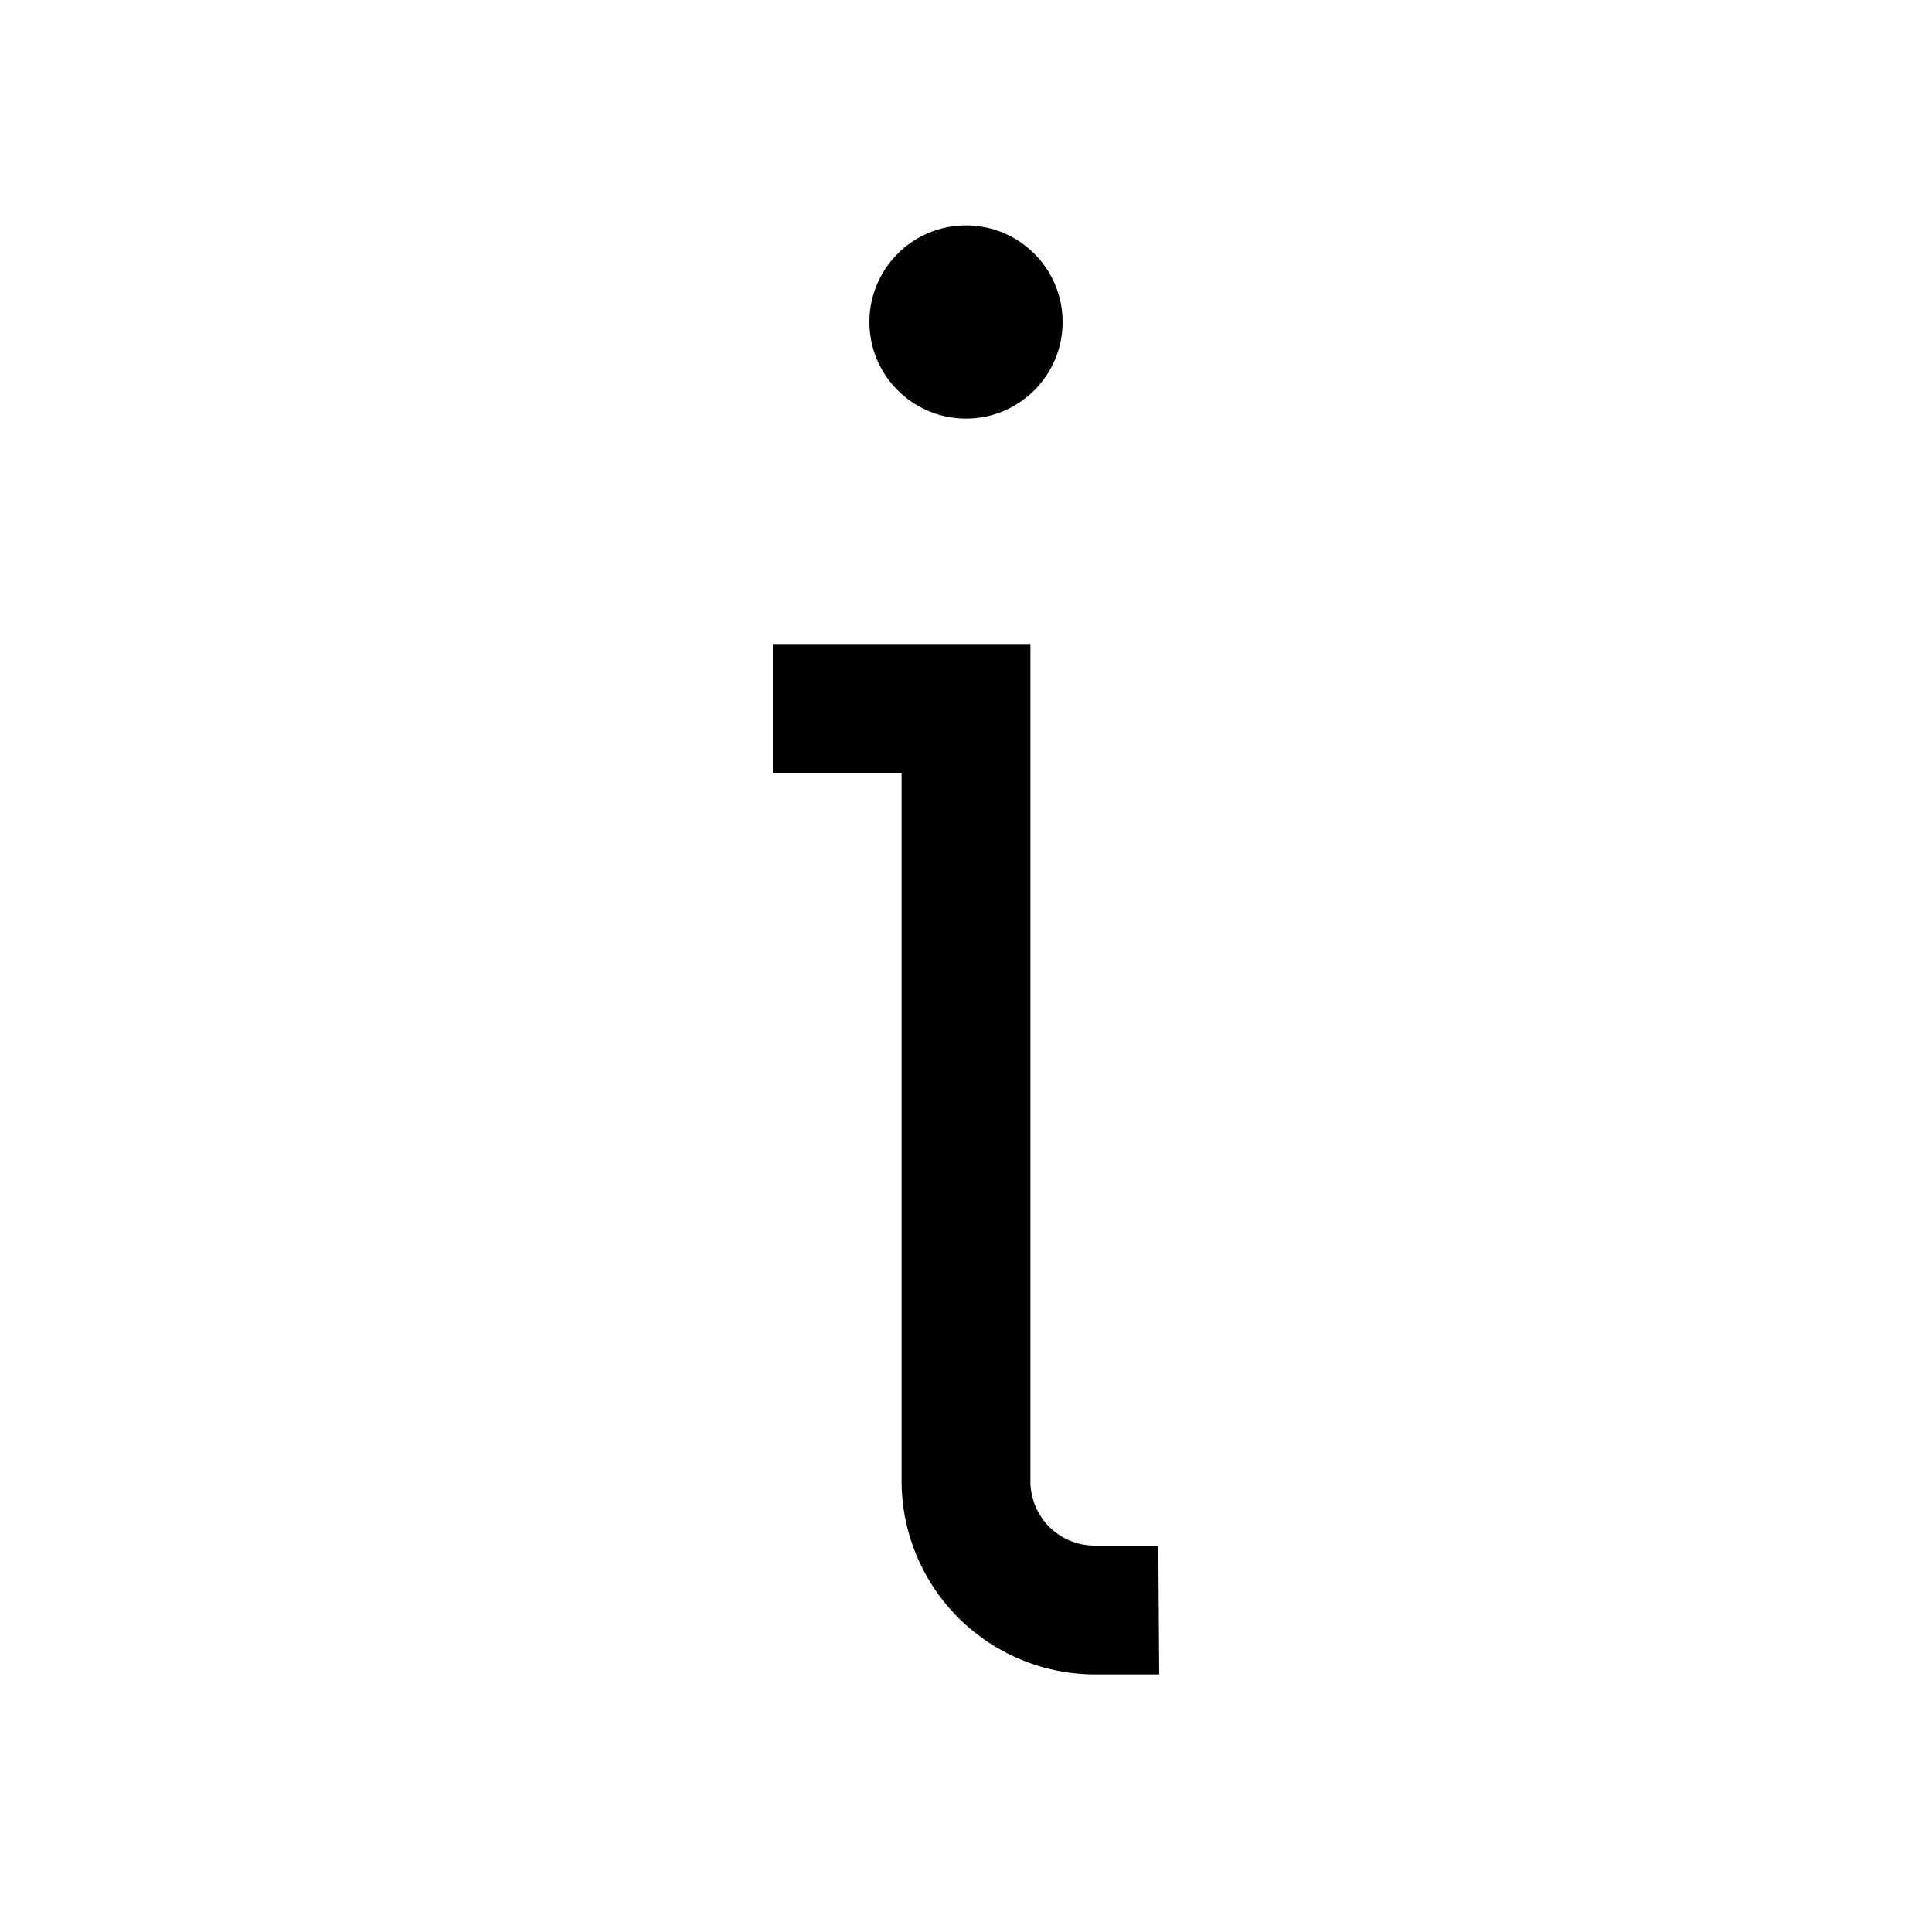 <svg xmlns="http://www.w3.org/2000/svg" xml:space="preserve" style="fill-rule:evenodd;clip-rule:evenodd;stroke-linejoin:round;stroke-miterlimit:2" viewBox="0 0 15 15"><circle cx="7.5" cy="2.5" r=".75"/><path d="M9 13h-.5A1.503 1.503 0 0 1 7 11.5V6H6V5h2v6.5c0 .133.053.26.146.354A.5.5 0 0 0 8.5 12h.493z"/></svg>